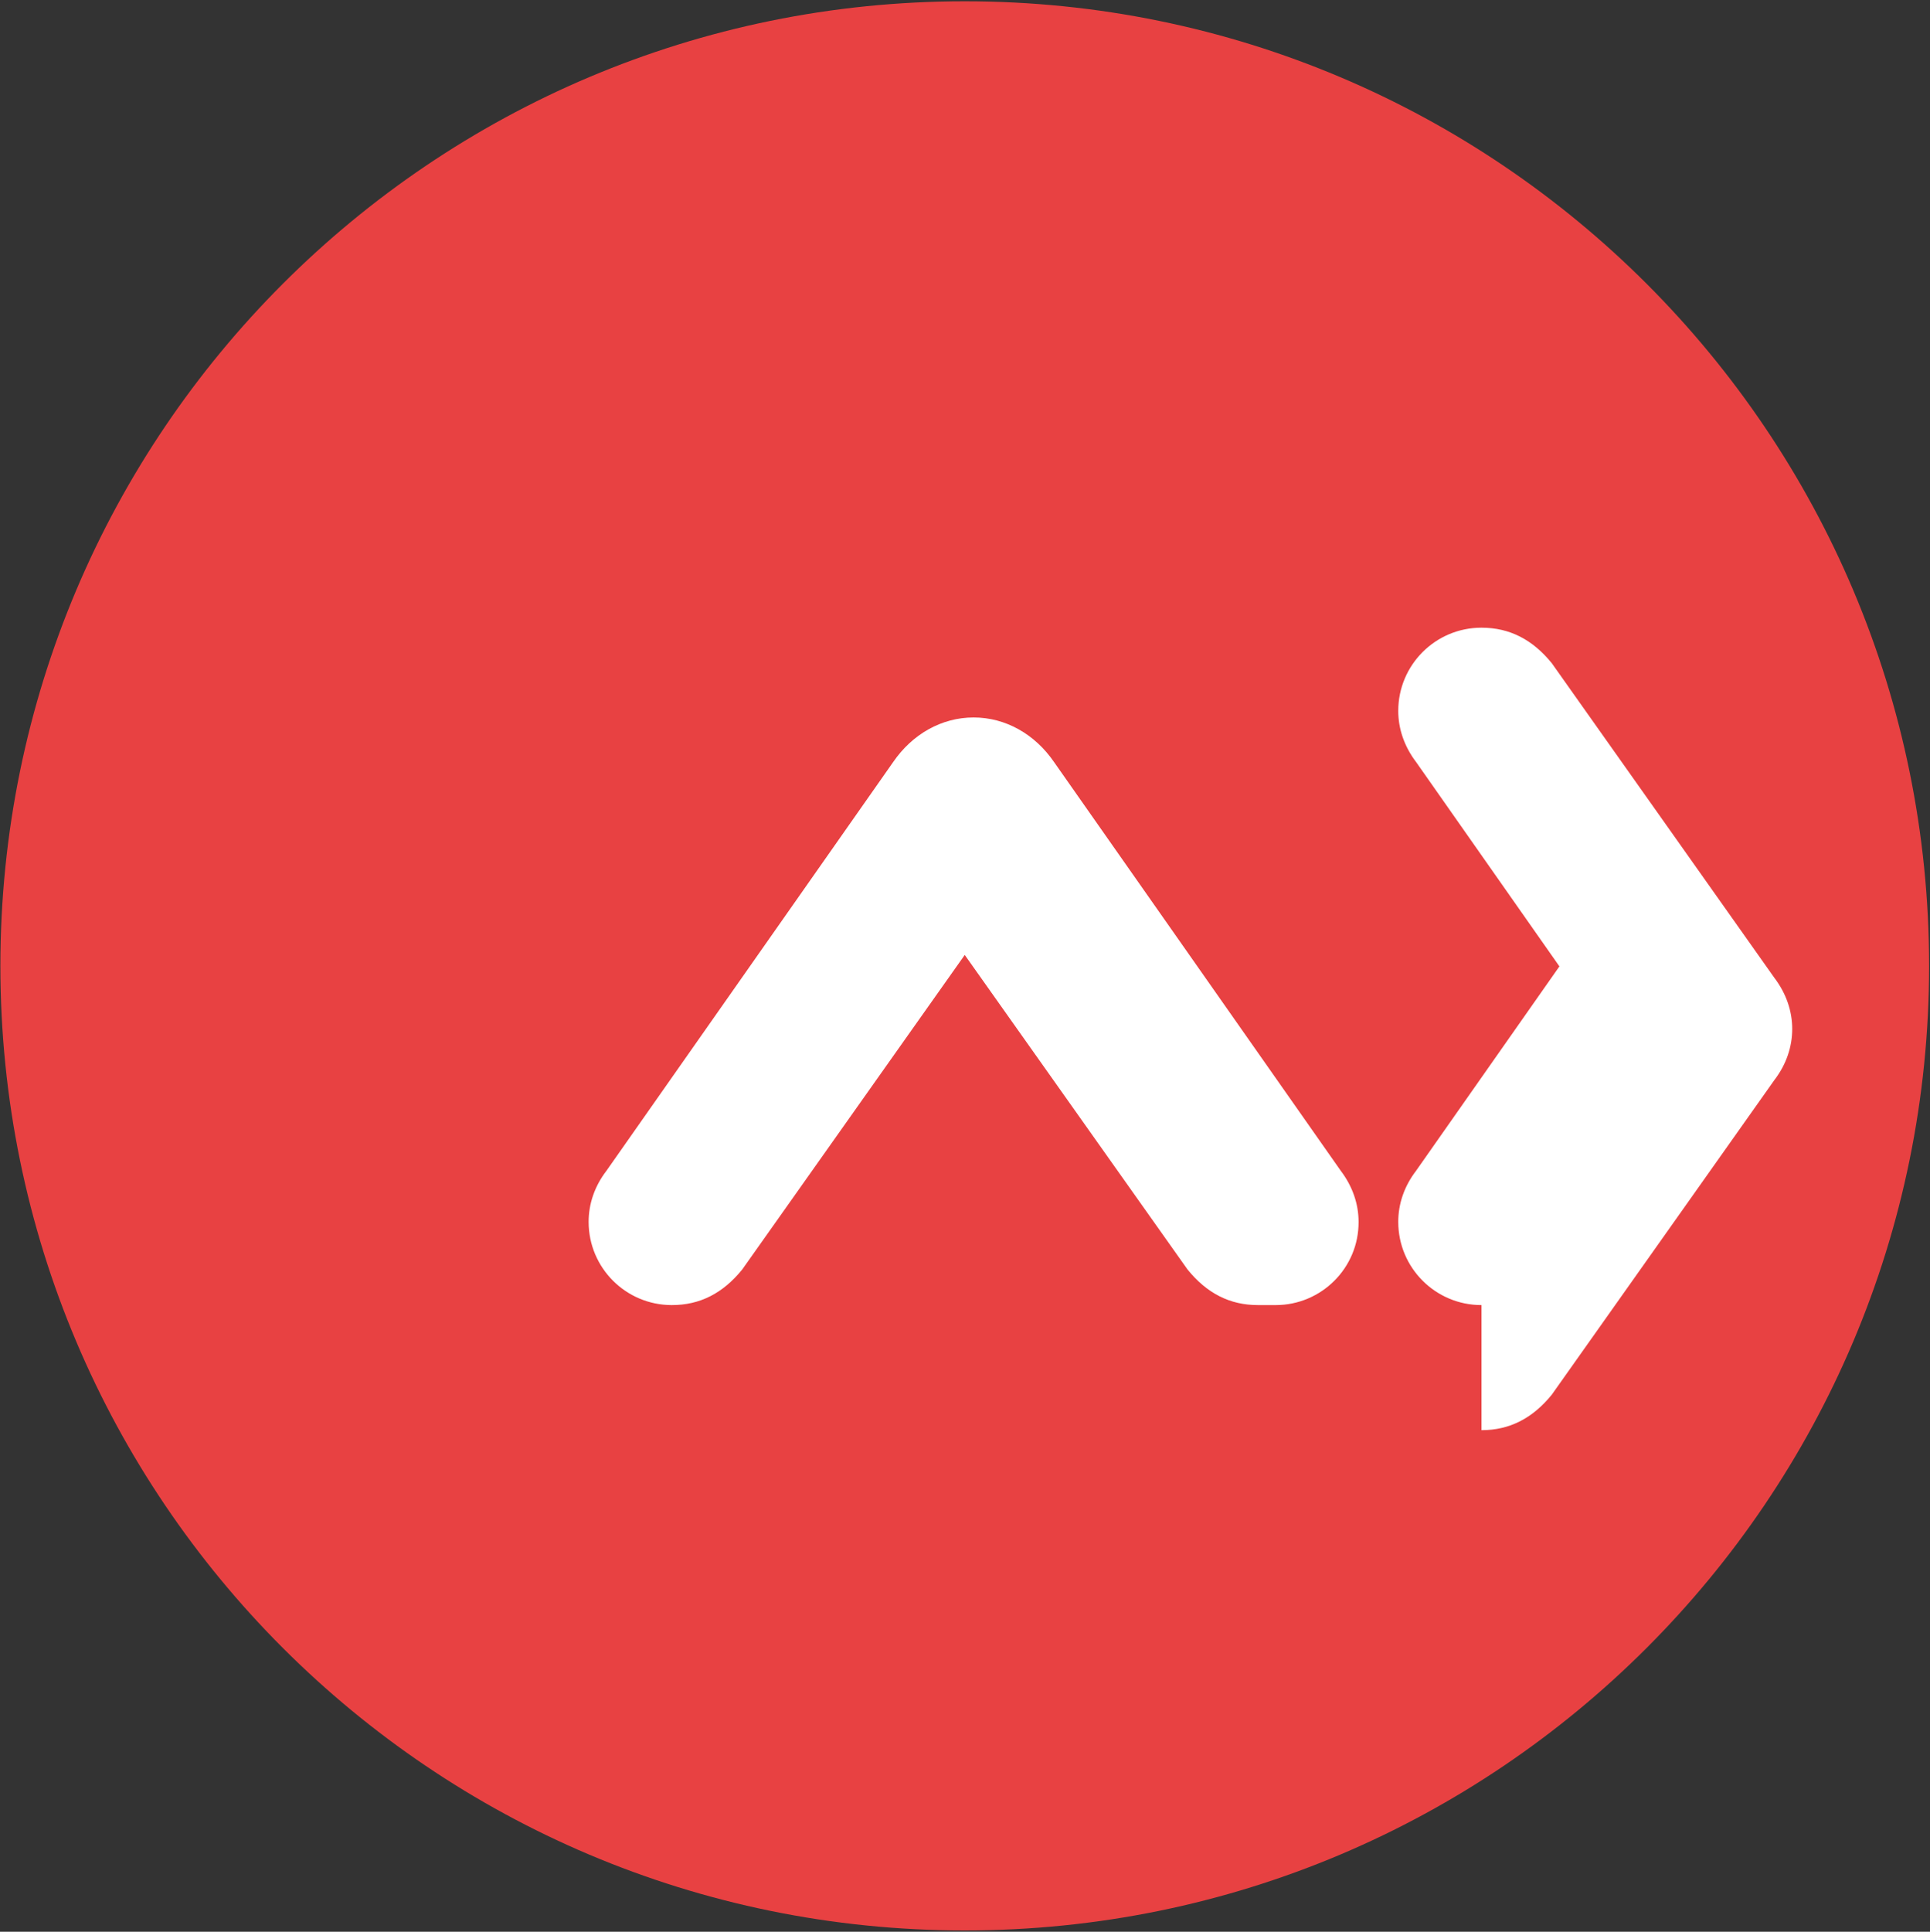 <svg viewBox="0 0 1503 1504" xmlns="http://www.w3.org/2000/svg">
  <rect x="0" y="0" width="1503" height="1504" fill="#333333" stroke="none"/>
  <path d="M1502.3 752c0 414.8-336.2 751-751 751-414.8 0-751-336.2-751-751C.3 337.2 336.5 1 751.3 1c414.8 0 751 336.2 751 751" fill="#E84142"/>
  <path d="M979.6 1016.1c-21.9 0-39.8-9.2-54.8-27.7L751.3 743.5 578 988.4c-15 18.5-32.9 27.7-54.8 27.7-35.8 0-64.8-29-64.8-64.8 0-13.9 4.6-27.7 13.9-39.8l223.2-318.1c15-21.9 37.9-34.8 62.7-34.8 24.8 0 47.7 12.9 62.7 34.8l223.2 318.1c9.2 12.1 13.9 25.9 13.9 39.8.2 35.8-28.9 64.8-64.6 64.8h-13.8zM1153.7 1016.1c-35.8 0-64.8-29-64.8-64.8 0-13.9 4.6-27.7 13.9-39.8l111.6-159.1-111.6-159.1c-9.2-12.1-13.9-25.9-13.9-39.8 0-35.8 29-64.8 64.8-64.8 21.9 0 39.8 9.2 54.8 27.7l173.3 244.9c9.2 12.1 13.9 25.9 13.9 39.8s-4.6 27.7-13.9 39.8l-173.3 244.9c-15 18.5-32.9 27.7-54.8 27.7z" fill="#FFF"/>
</svg> 